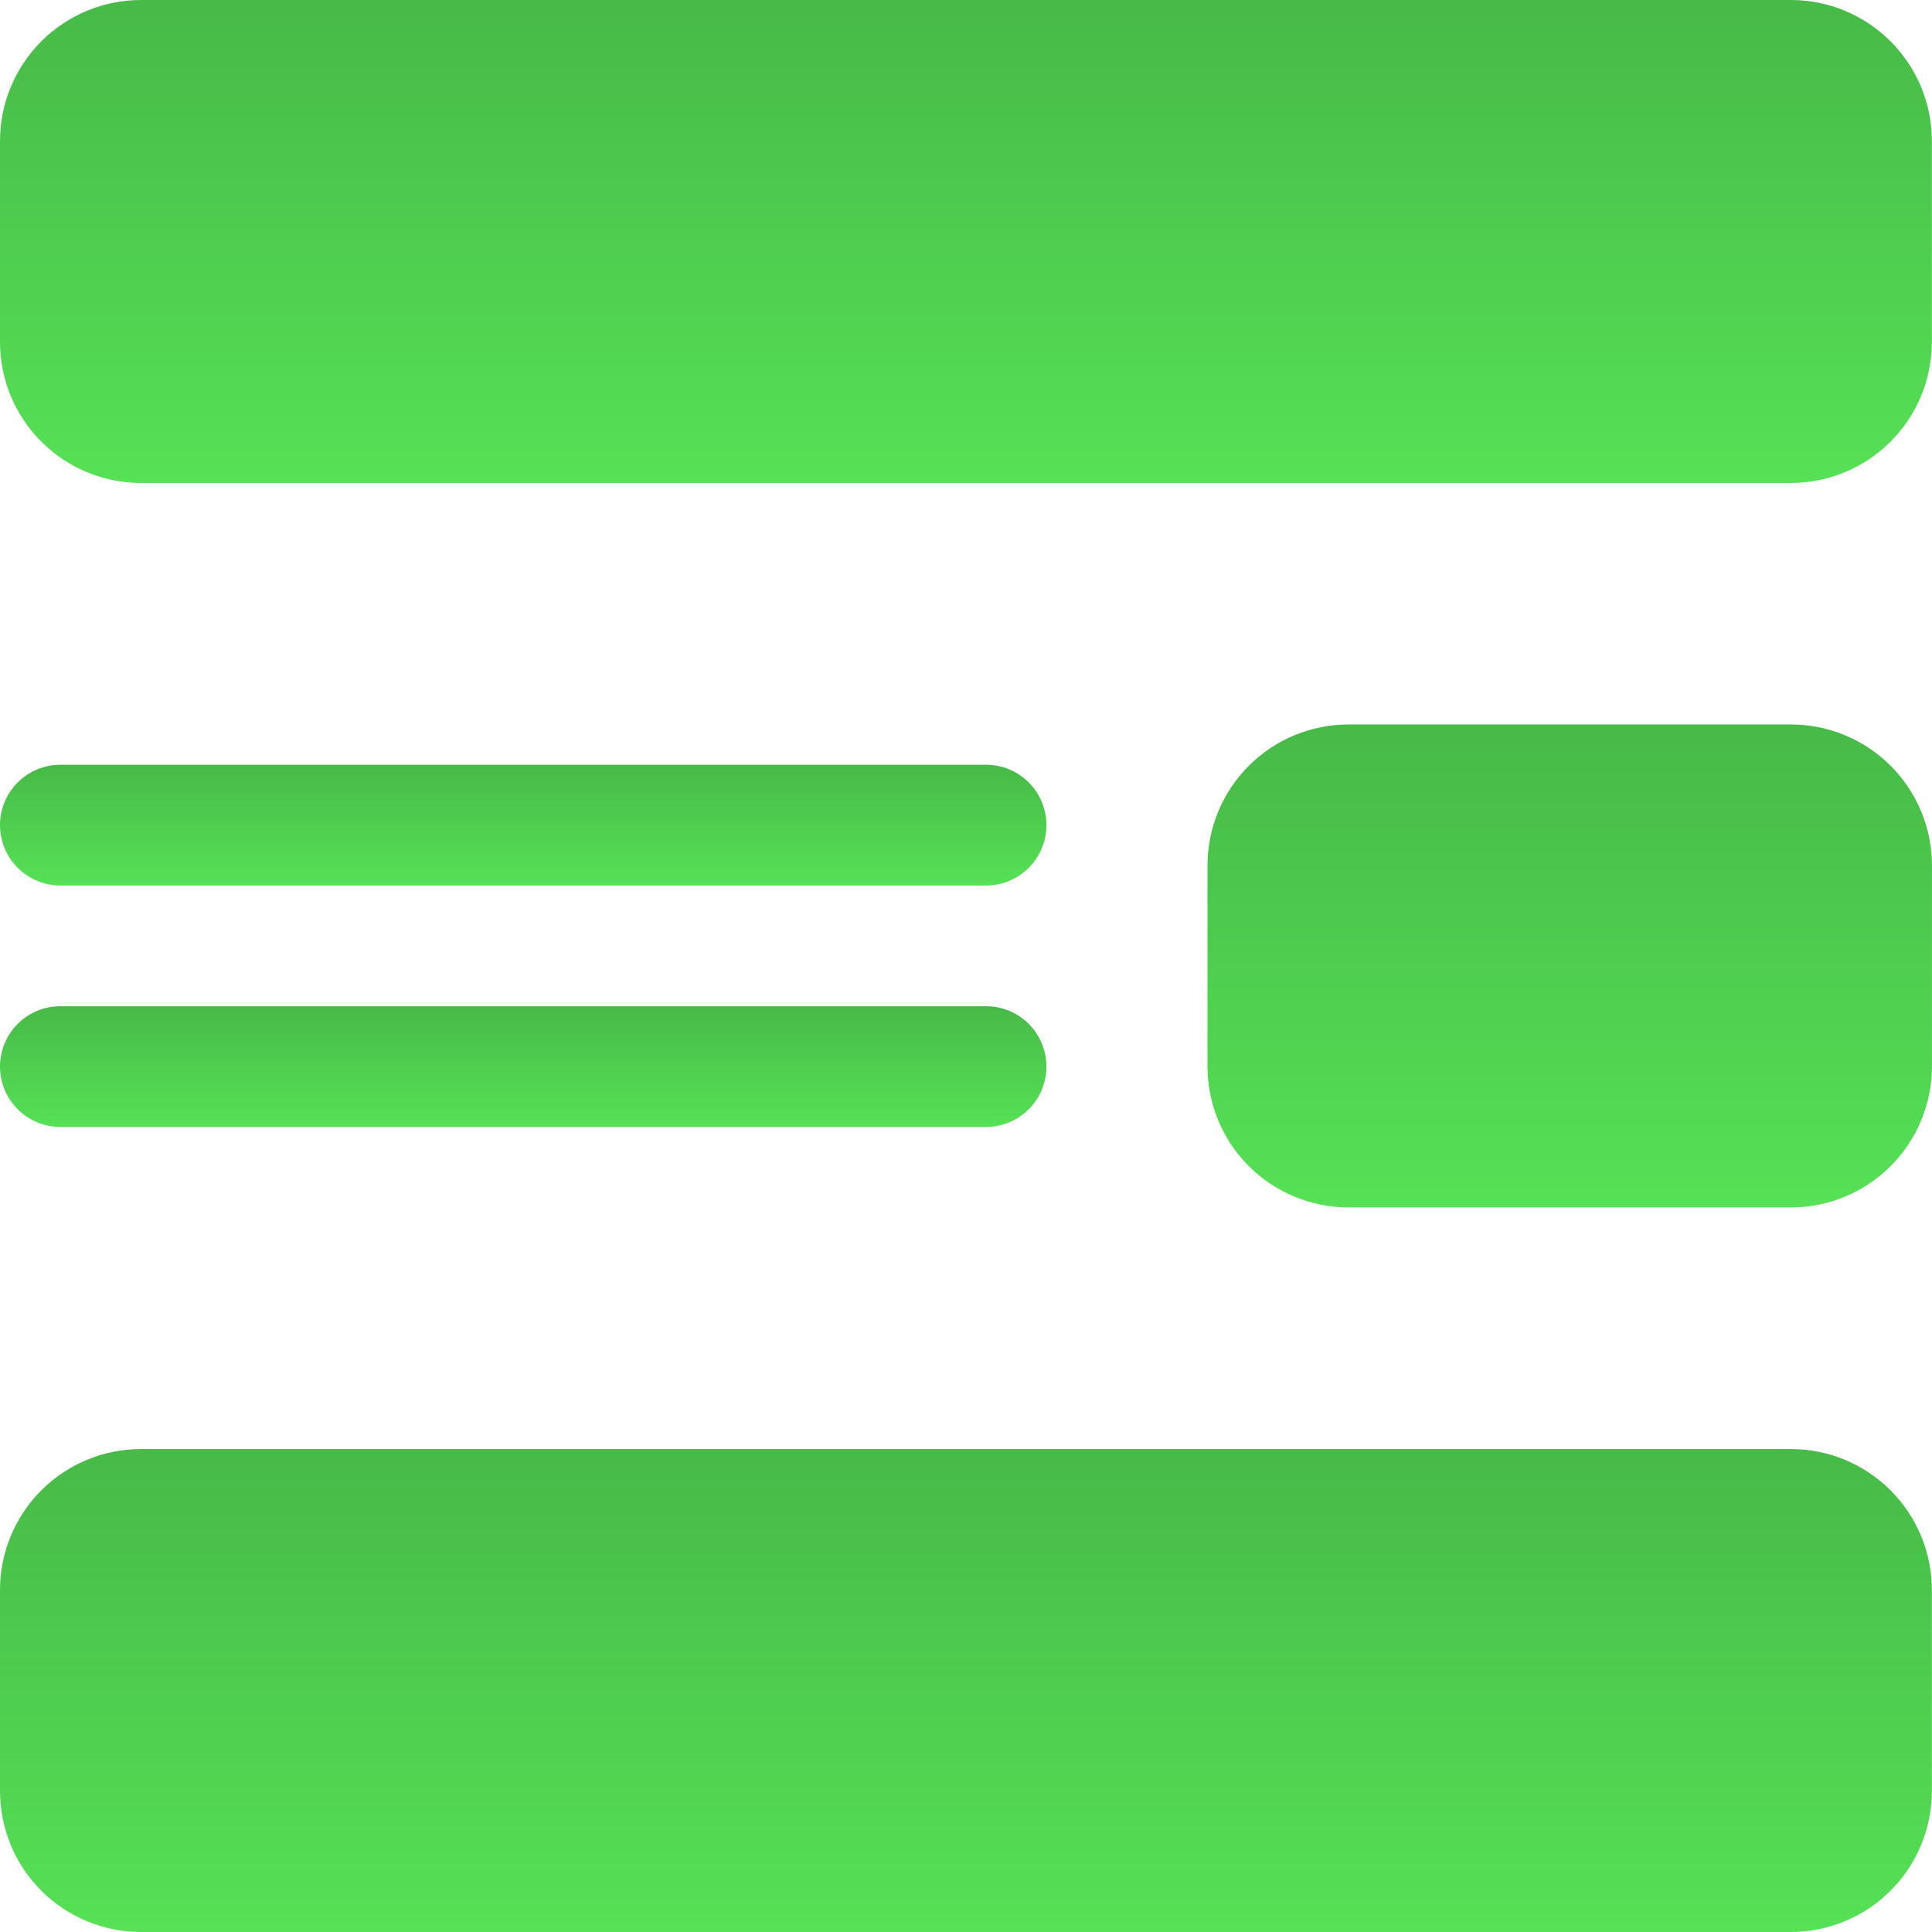 <svg width="56" height="56" viewBox="0 0 56 56" fill="none" xmlns="http://www.w3.org/2000/svg">
<path d="M51.917 0H4.083C3.001 0.001 1.963 0.432 1.197 1.197C0.432 1.963 0.001 3.001 0 4.083V9.916C0.001 10.998 0.432 12.036 1.197 12.802C1.963 13.567 3.001 13.998 4.083 13.999H51.913C52.996 13.998 54.034 13.567 54.799 12.802C55.565 12.036 55.995 10.998 55.996 9.916V4.083C55.995 3.001 55.565 1.964 54.8 1.199C54.035 0.433 52.999 0.002 51.917 0Z" fill="url(#paint0_linear_43_8)"/>
<path d="M51.917 42.001H4.083C3.001 42.002 1.963 42.433 1.197 43.198C0.432 43.964 0.001 45.002 0 46.084L0 51.917C0.001 52.999 0.432 54.037 1.197 54.803C1.963 55.568 3.001 55.999 4.083 56H51.913C52.996 55.999 54.034 55.568 54.799 54.803C55.565 54.037 55.995 52.999 55.996 51.917V46.084C55.995 45.002 55.565 43.965 54.8 43.2C54.035 42.434 52.999 42.003 51.917 42.001Z" fill="url(#paint1_linear_43_8)"/>
<path d="M51.917 20.999H39.085C38.002 21 36.964 21.43 36.198 22.196C35.432 22.961 35.001 23.999 35 25.082V30.915C35.001 31.997 35.432 33.035 36.197 33.801C36.963 34.566 38.001 34.997 39.083 34.998H51.916C52.998 34.997 54.036 34.566 54.801 33.801C55.567 33.035 55.997 31.997 55.999 30.915V25.082C55.997 24 55.567 22.962 54.802 22.197C54.037 21.432 52.999 21.001 51.917 20.999Z" fill="url(#paint2_linear_43_8)"/>
<path d="M1.75 25.667H28.581C29.046 25.667 29.491 25.482 29.819 25.154C30.147 24.826 30.331 24.381 30.331 23.917C30.331 23.453 30.147 23.008 29.819 22.68C29.491 22.351 29.046 22.167 28.581 22.167H1.75C1.286 22.167 0.841 22.351 0.513 22.68C0.184 23.008 0 23.453 0 23.917C0 24.381 0.184 24.826 0.513 25.154C0.841 25.482 1.286 25.667 1.75 25.667Z" fill="url(#paint3_linear_43_8)"/>
<path d="M1.75 32.666H28.581C29.046 32.666 29.491 32.481 29.819 32.153C30.147 31.825 30.331 31.38 30.331 30.916C30.331 30.452 30.147 30.007 29.819 29.678C29.491 29.35 29.046 29.166 28.581 29.166H1.75C1.286 29.166 0.841 29.35 0.513 29.678C0.184 30.007 0 30.452 0 30.916C0 31.38 0.184 31.825 0.513 32.153C0.841 32.481 1.286 32.666 1.75 32.666Z" fill="url(#paint4_linear_43_8)"/>
<defs>
<linearGradient id="paint0_linear_43_8" x1="27.998" y1="0" x2="27.998" y2="13.999" gradientUnits="userSpaceOnUse">
<stop stop-color="#47BA47"/>
<stop offset="1" stop-color="#56E156"/>
</linearGradient>
<linearGradient id="paint1_linear_43_8" x1="27.998" y1="42.001" x2="27.998" y2="56" gradientUnits="userSpaceOnUse">
<stop stop-color="#47BA47"/>
<stop offset="1" stop-color="#56E156"/>
</linearGradient>
<linearGradient id="paint2_linear_43_8" x1="45.499" y1="20.999" x2="45.499" y2="34.998" gradientUnits="userSpaceOnUse">
<stop stop-color="#47BA47"/>
<stop offset="1" stop-color="#56E156"/>
</linearGradient>
<linearGradient id="paint3_linear_43_8" x1="15.166" y1="22.167" x2="15.166" y2="25.667" gradientUnits="userSpaceOnUse">
<stop stop-color="#47BA47"/>
<stop offset="1" stop-color="#56E156"/>
</linearGradient>
<linearGradient id="paint4_linear_43_8" x1="15.166" y1="29.166" x2="15.166" y2="32.666" gradientUnits="userSpaceOnUse">
<stop stop-color="#47BA47"/>
<stop offset="1" stop-color="#56E156"/>
</linearGradient>
</defs>
</svg>

